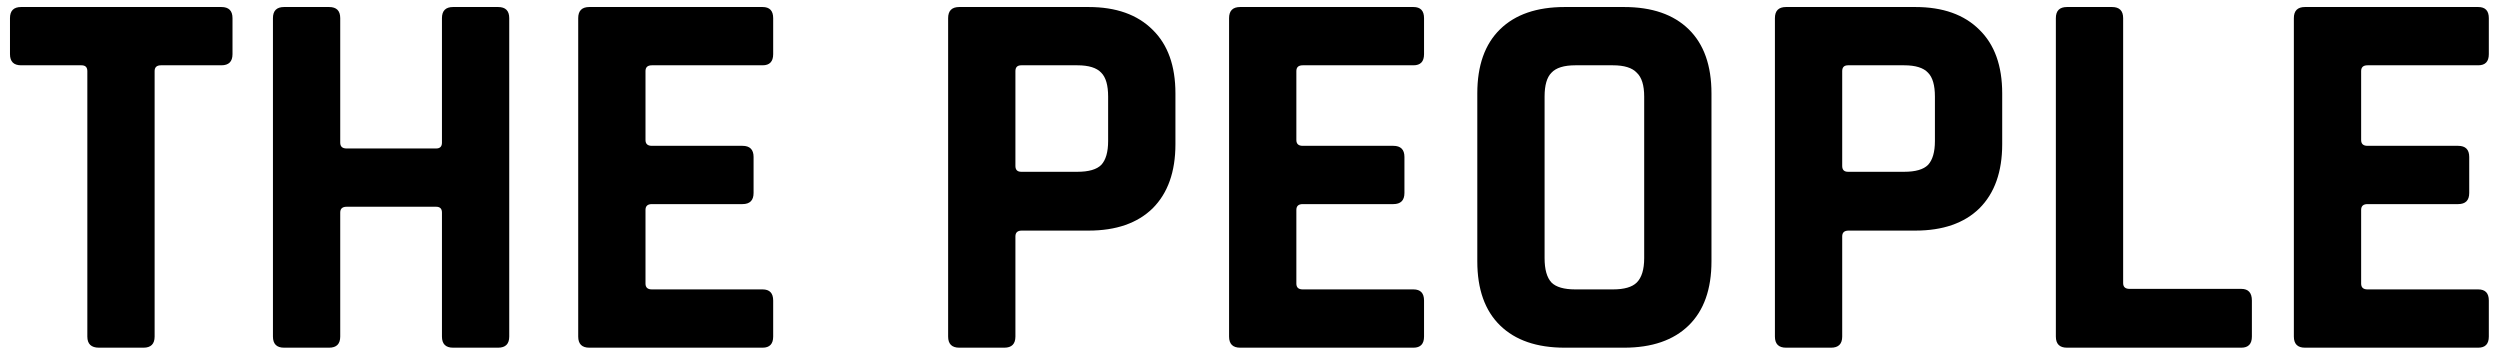 <svg width="151" height="21" viewBox="0 0 151 21" fill="none" xmlns="http://www.w3.org/2000/svg">
<path d="M8.667 21H5.979C5.509 21 5.275 20.776 5.275 20.328V4.296C5.275 4.061 5.157 3.944 4.923 3.944H1.275C0.827 3.944 0.603 3.72 0.603 3.272V1.096C0.603 0.648 0.827 0.424 1.275 0.424H13.371C13.819 0.424 14.043 0.648 14.043 1.096V3.272C14.043 3.72 13.819 3.944 13.371 3.944H9.723C9.467 3.944 9.339 4.061 9.339 4.296V20.328C9.339 20.776 9.115 21 8.667 21ZM19.878 21H17.158C16.71 21 16.486 20.776 16.486 20.328V1.096C16.486 0.648 16.71 0.424 17.158 0.424H19.878C20.326 0.424 20.55 0.648 20.55 1.096V8.616C20.55 8.851 20.678 8.968 20.934 8.968H26.342C26.577 8.968 26.694 8.851 26.694 8.616V1.096C26.694 0.648 26.918 0.424 27.366 0.424H30.086C30.534 0.424 30.758 0.648 30.758 1.096V20.328C30.758 20.776 30.534 21 30.086 21H27.366C26.918 21 26.694 20.776 26.694 20.328V12.84C26.694 12.605 26.577 12.488 26.342 12.488H20.934C20.678 12.488 20.55 12.605 20.55 12.84V20.328C20.55 20.776 20.326 21 19.878 21ZM46.06 21H35.596C35.148 21 34.924 20.776 34.924 20.328V1.096C34.924 0.648 35.148 0.424 35.596 0.424H46.06C46.486 0.424 46.7 0.648 46.7 1.096V3.272C46.7 3.72 46.486 3.944 46.06 3.944H39.372C39.116 3.944 38.988 4.061 38.988 4.296V8.456C38.988 8.691 39.116 8.808 39.372 8.808H44.844C45.292 8.808 45.516 9.032 45.516 9.48V11.656C45.516 12.104 45.292 12.328 44.844 12.328H39.372C39.116 12.328 38.988 12.445 38.988 12.68V17.128C38.988 17.363 39.116 17.48 39.372 17.48H46.06C46.486 17.48 46.7 17.704 46.7 18.152V20.328C46.7 20.776 46.486 21 46.06 21ZM60.66 21H57.94C57.492 21 57.267 20.776 57.267 20.328V1.096C57.267 0.648 57.492 0.424 57.94 0.424H65.748C67.412 0.424 68.702 0.883 69.62 1.8C70.537 2.696 70.996 3.976 70.996 5.64V8.712C70.996 10.376 70.537 11.667 69.62 12.584C68.702 13.48 67.412 13.928 65.748 13.928H61.715C61.459 13.928 61.331 14.045 61.331 14.28V20.328C61.331 20.776 61.108 21 60.66 21ZM61.684 10.376H65.076C65.758 10.376 66.238 10.237 66.516 9.96C66.793 9.661 66.931 9.181 66.931 8.52V5.832C66.931 5.149 66.793 4.669 66.516 4.392C66.238 4.093 65.758 3.944 65.076 3.944H61.684C61.449 3.944 61.331 4.061 61.331 4.296V10.024C61.331 10.259 61.449 10.376 61.684 10.376ZM85.372 21H74.908C74.46 21 74.236 20.776 74.236 20.328V1.096C74.236 0.648 74.46 0.424 74.908 0.424H85.372C85.799 0.424 86.012 0.648 86.012 1.096V3.272C86.012 3.72 85.799 3.944 85.372 3.944H78.684C78.428 3.944 78.3 4.061 78.3 4.296V8.456C78.3 8.691 78.428 8.808 78.684 8.808H84.156C84.604 8.808 84.828 9.032 84.828 9.48V11.656C84.828 12.104 84.604 12.328 84.156 12.328H78.684C78.428 12.328 78.3 12.445 78.3 12.68V17.128C78.3 17.363 78.428 17.48 78.684 17.48H85.372C85.799 17.48 86.012 17.704 86.012 18.152V20.328C86.012 20.776 85.799 21 85.372 21ZM95.149 17.48H97.421C98.103 17.48 98.583 17.341 98.861 17.064C99.159 16.765 99.309 16.275 99.309 15.592V5.832C99.309 5.149 99.159 4.669 98.861 4.392C98.583 4.093 98.103 3.944 97.421 3.944H95.149C94.466 3.944 93.986 4.093 93.709 4.392C93.431 4.669 93.293 5.149 93.293 5.832V15.592C93.293 16.275 93.431 16.765 93.709 17.064C93.986 17.341 94.466 17.48 95.149 17.48ZM98.093 21H94.509C92.823 21 91.522 20.552 90.605 19.656C89.687 18.76 89.229 17.469 89.229 15.784V5.64C89.229 3.955 89.687 2.664 90.605 1.768C91.522 0.872 92.823 0.424 94.509 0.424H98.093C99.778 0.424 101.079 0.872 101.997 1.768C102.914 2.664 103.373 3.955 103.373 5.64V15.784C103.373 17.469 102.914 18.76 101.997 19.656C101.079 20.552 99.778 21 98.093 21ZM110.597 21H107.877C107.429 21 107.205 20.776 107.205 20.328V1.096C107.205 0.648 107.429 0.424 107.877 0.424H115.685C117.349 0.424 118.64 0.883 119.557 1.8C120.474 2.696 120.933 3.976 120.933 5.64V8.712C120.933 10.376 120.474 11.667 119.557 12.584C118.64 13.48 117.349 13.928 115.685 13.928H111.653C111.397 13.928 111.269 14.045 111.269 14.28V20.328C111.269 20.776 111.045 21 110.597 21ZM111.621 10.376H115.013C115.696 10.376 116.176 10.237 116.453 9.96C116.73 9.661 116.869 9.181 116.869 8.52V5.832C116.869 5.149 116.73 4.669 116.453 4.392C116.176 4.093 115.696 3.944 115.013 3.944H111.621C111.386 3.944 111.269 4.061 111.269 4.296V10.024C111.269 10.259 111.386 10.376 111.621 10.376ZM135.374 21H124.846C124.398 21 124.174 20.776 124.174 20.328V1.096C124.174 0.648 124.398 0.424 124.846 0.424H127.566C128.014 0.424 128.238 0.648 128.238 1.096V17.096C128.238 17.331 128.366 17.448 128.622 17.448H135.374C135.8 17.448 136.014 17.683 136.014 18.152V20.328C136.014 20.776 135.8 21 135.374 21ZM149.685 21H139.221C138.773 21 138.549 20.776 138.549 20.328V1.096C138.549 0.648 138.773 0.424 139.221 0.424H149.685C150.111 0.424 150.325 0.648 150.325 1.096V3.272C150.325 3.72 150.111 3.944 149.685 3.944H142.997C142.741 3.944 142.613 4.061 142.613 4.296V8.456C142.613 8.691 142.741 8.808 142.997 8.808H148.469C148.917 8.808 149.141 9.032 149.141 9.48V11.656C149.141 12.104 148.917 12.328 148.469 12.328H142.997C142.741 12.328 142.613 12.445 142.613 12.68V17.128C142.613 17.363 142.741 17.48 142.997 17.48H149.685C150.111 17.48 150.325 17.704 150.325 18.152V20.328C150.325 20.776 150.111 21 149.685 21Z" fill="black"/>
</svg>
